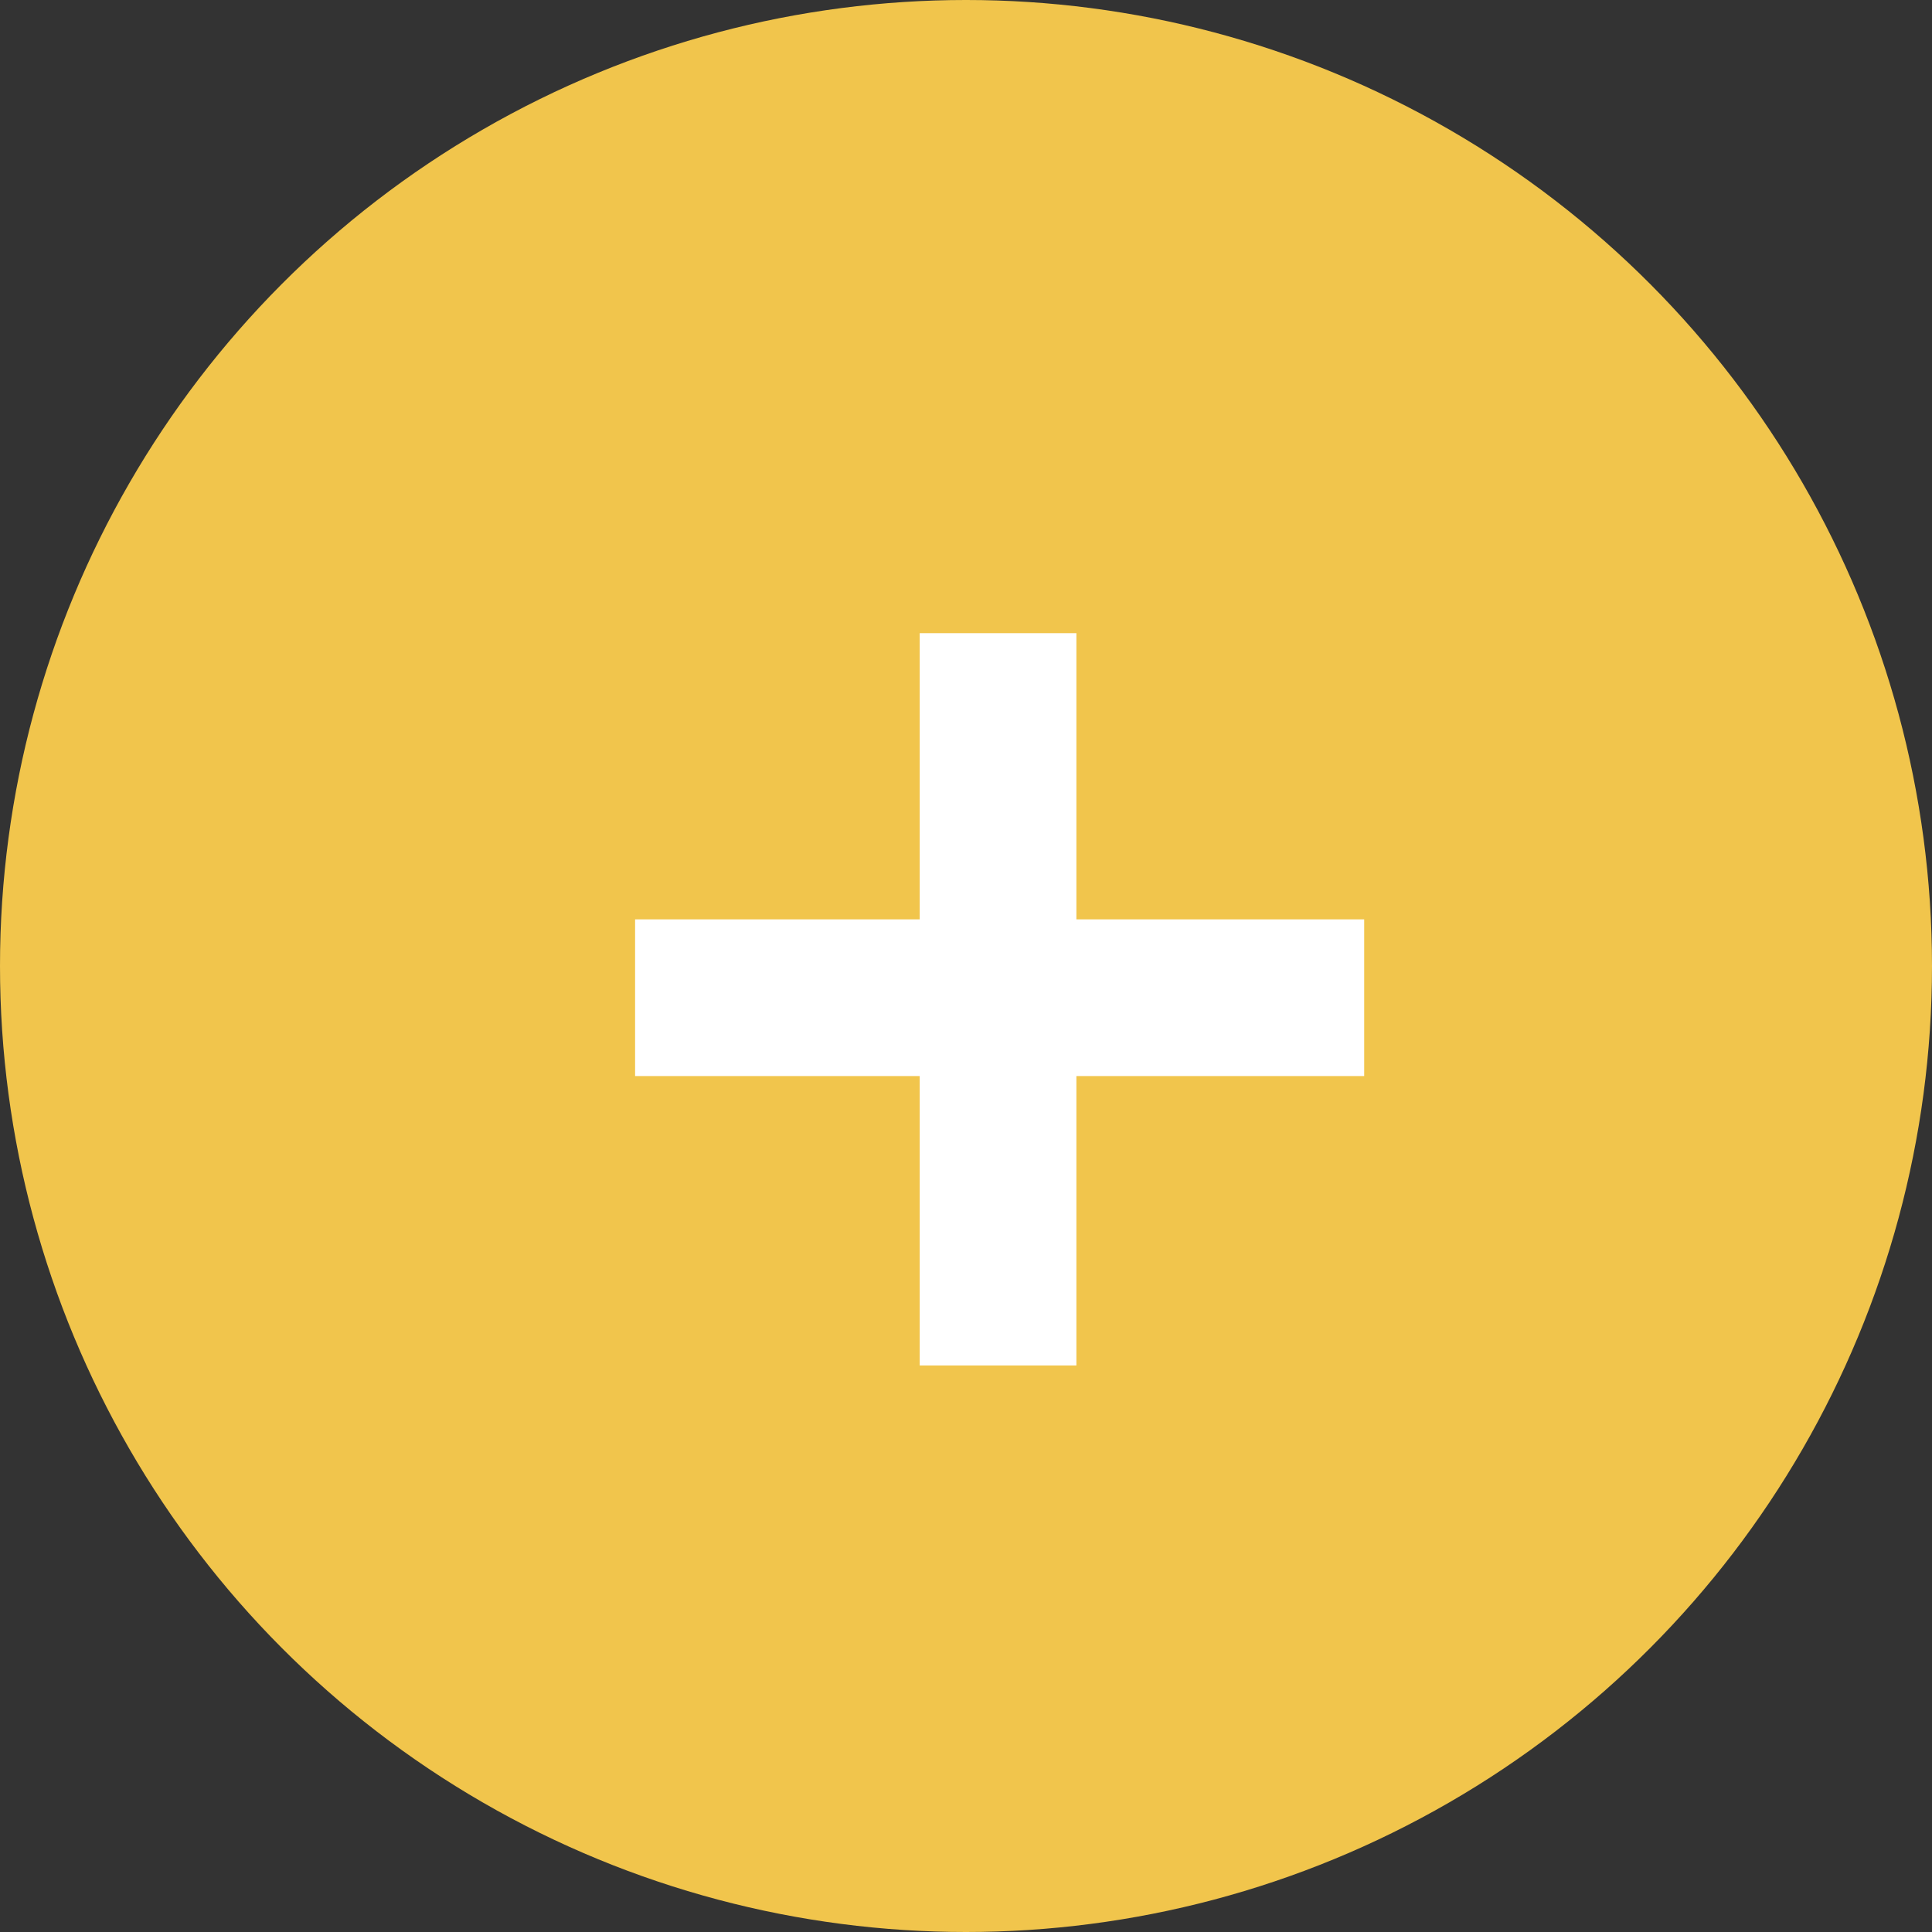 <svg width="29" height="29" viewBox="0 0 29 29" fill="none"
    xmlns="http://www.w3.org/2000/svg">
    <rect x="0" y="0" width="29" height="29" fill="#333333" stroke="none"/>
    <circle cx="14.5" cy="14.5" r="14.5" fill="#F1C54C"/>
    <path d="M9.533 16.152V13.8H13.805V9.504H16.157V13.8H20.477V16.152H16.157V20.496H13.805V16.152H9.533Z" fill="white"/>
</svg>
